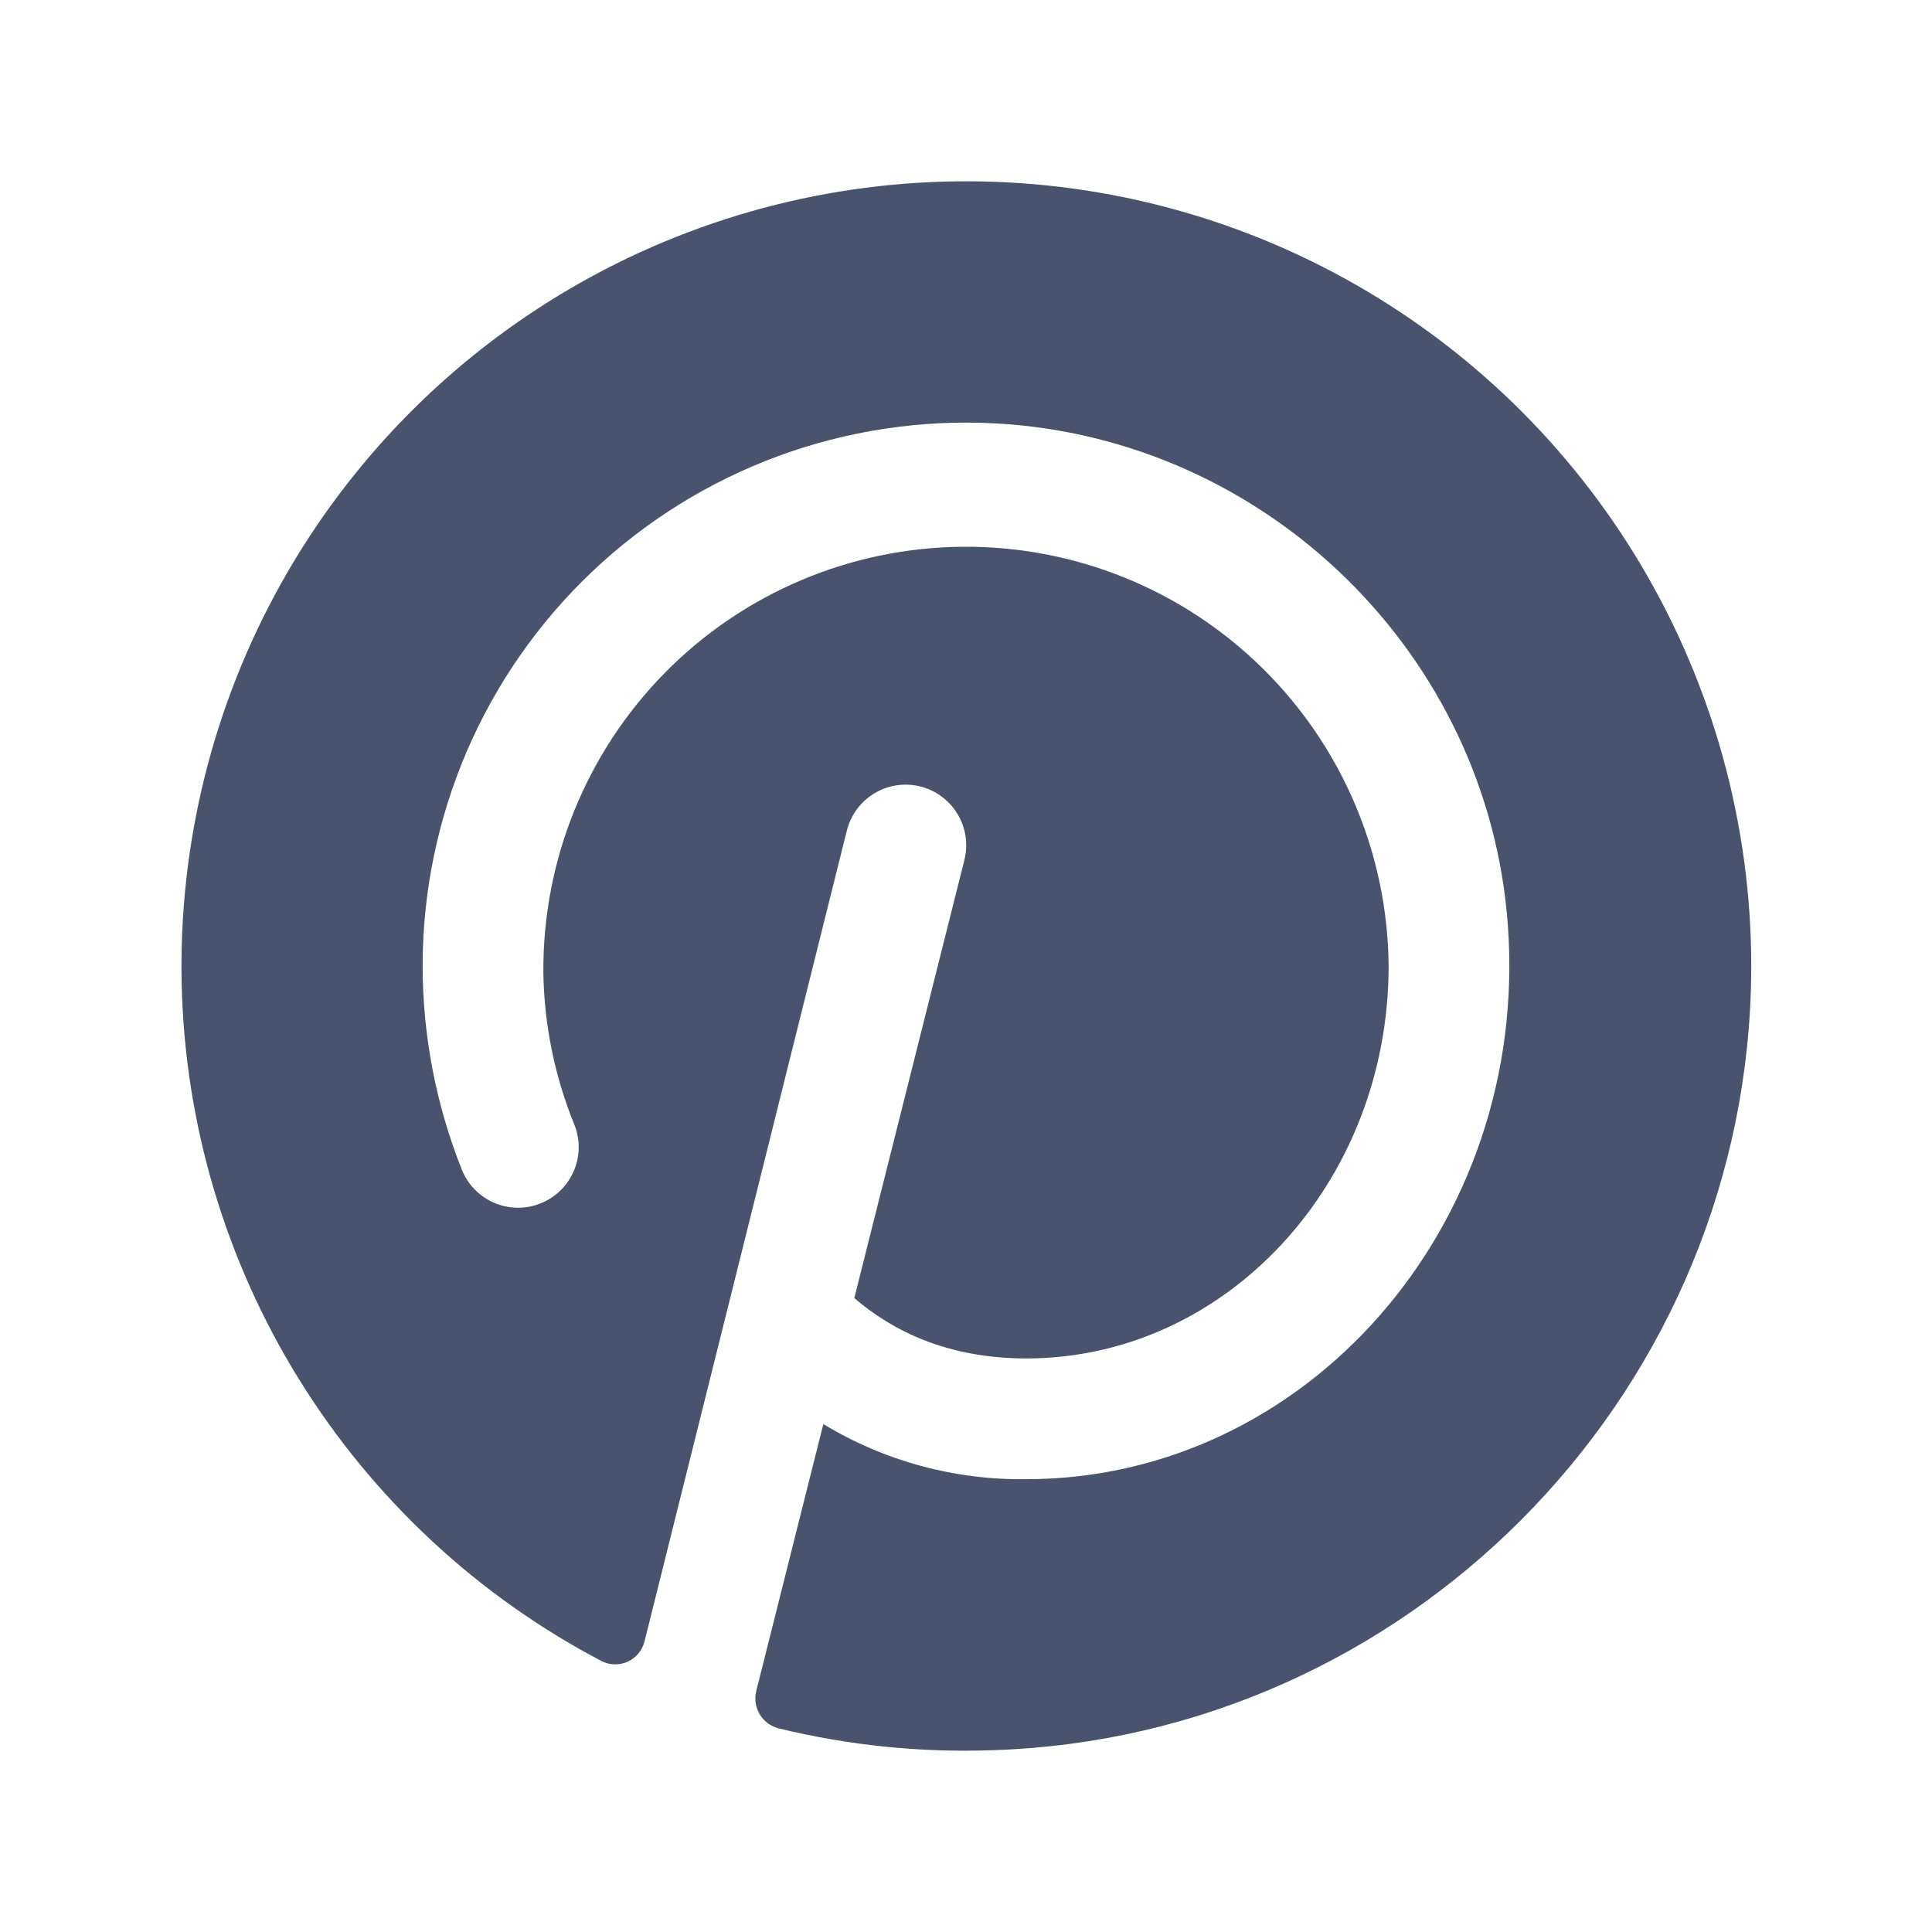 <svg width="32" height="32" viewBox="0 0 32 32" fill="none" xmlns="http://www.w3.org/2000/svg">
<path d="M29 16.4C28.787 23.212 23.275 28.762 16.462 28.988C15.26 29.033 14.056 28.911 12.887 28.625C12.759 28.59 12.65 28.506 12.582 28.392C12.515 28.278 12.494 28.142 12.525 28.012L13.637 23.587C14.65 24.201 15.816 24.517 17 24.5C21.625 24.5 25.337 20.312 24.975 15.325C24.65 10.838 20.975 7.25 16.475 7.012C15.255 6.948 14.034 7.133 12.887 7.555C11.741 7.978 10.693 8.629 9.806 9.47C8.92 10.311 8.213 11.324 7.731 12.446C7.249 13.569 7 14.778 7 16C7.002 17.156 7.222 18.301 7.65 19.375C7.749 19.622 7.943 19.819 8.188 19.924C8.433 20.028 8.709 20.031 8.956 19.931C9.203 19.832 9.4 19.638 9.505 19.393C9.609 19.148 9.612 18.872 9.512 18.625C9.187 17.827 9.013 16.974 9 16.113C8.985 14.256 9.708 12.47 11.01 11.146C12.312 9.823 14.087 9.071 15.944 9.056C17.8 9.041 19.587 9.764 20.91 11.067C22.233 12.369 22.985 14.143 23 16C23 19.587 20.312 22.5 17 22.5C15.687 22.5 14.775 22.038 14.15 21.5L15.975 14.238C16.006 14.109 16.012 13.976 15.992 13.846C15.971 13.716 15.926 13.591 15.857 13.479C15.789 13.366 15.699 13.268 15.592 13.19C15.486 13.112 15.365 13.056 15.237 13.025C15.109 12.994 14.976 12.988 14.846 13.008C14.716 13.028 14.591 13.074 14.478 13.143C14.251 13.281 14.088 13.504 14.025 13.762L10.675 27.188C10.657 27.261 10.622 27.329 10.574 27.387C10.526 27.444 10.466 27.491 10.397 27.522C10.329 27.553 10.254 27.569 10.179 27.567C10.103 27.565 10.029 27.547 9.962 27.512C7.907 26.433 6.179 24.824 4.956 22.851C3.733 20.879 3.061 18.614 3.009 16.294C2.957 13.974 3.527 11.682 4.66 9.656C5.793 7.631 7.448 5.945 9.452 4.775C11.457 3.605 13.738 2.993 16.059 3.003C18.38 3.012 20.656 3.643 22.651 4.829C24.645 6.015 26.286 7.714 27.403 9.749C28.519 11.784 29.071 14.08 29 16.4V16.4Z" fill="#49536E"/>
</svg>
